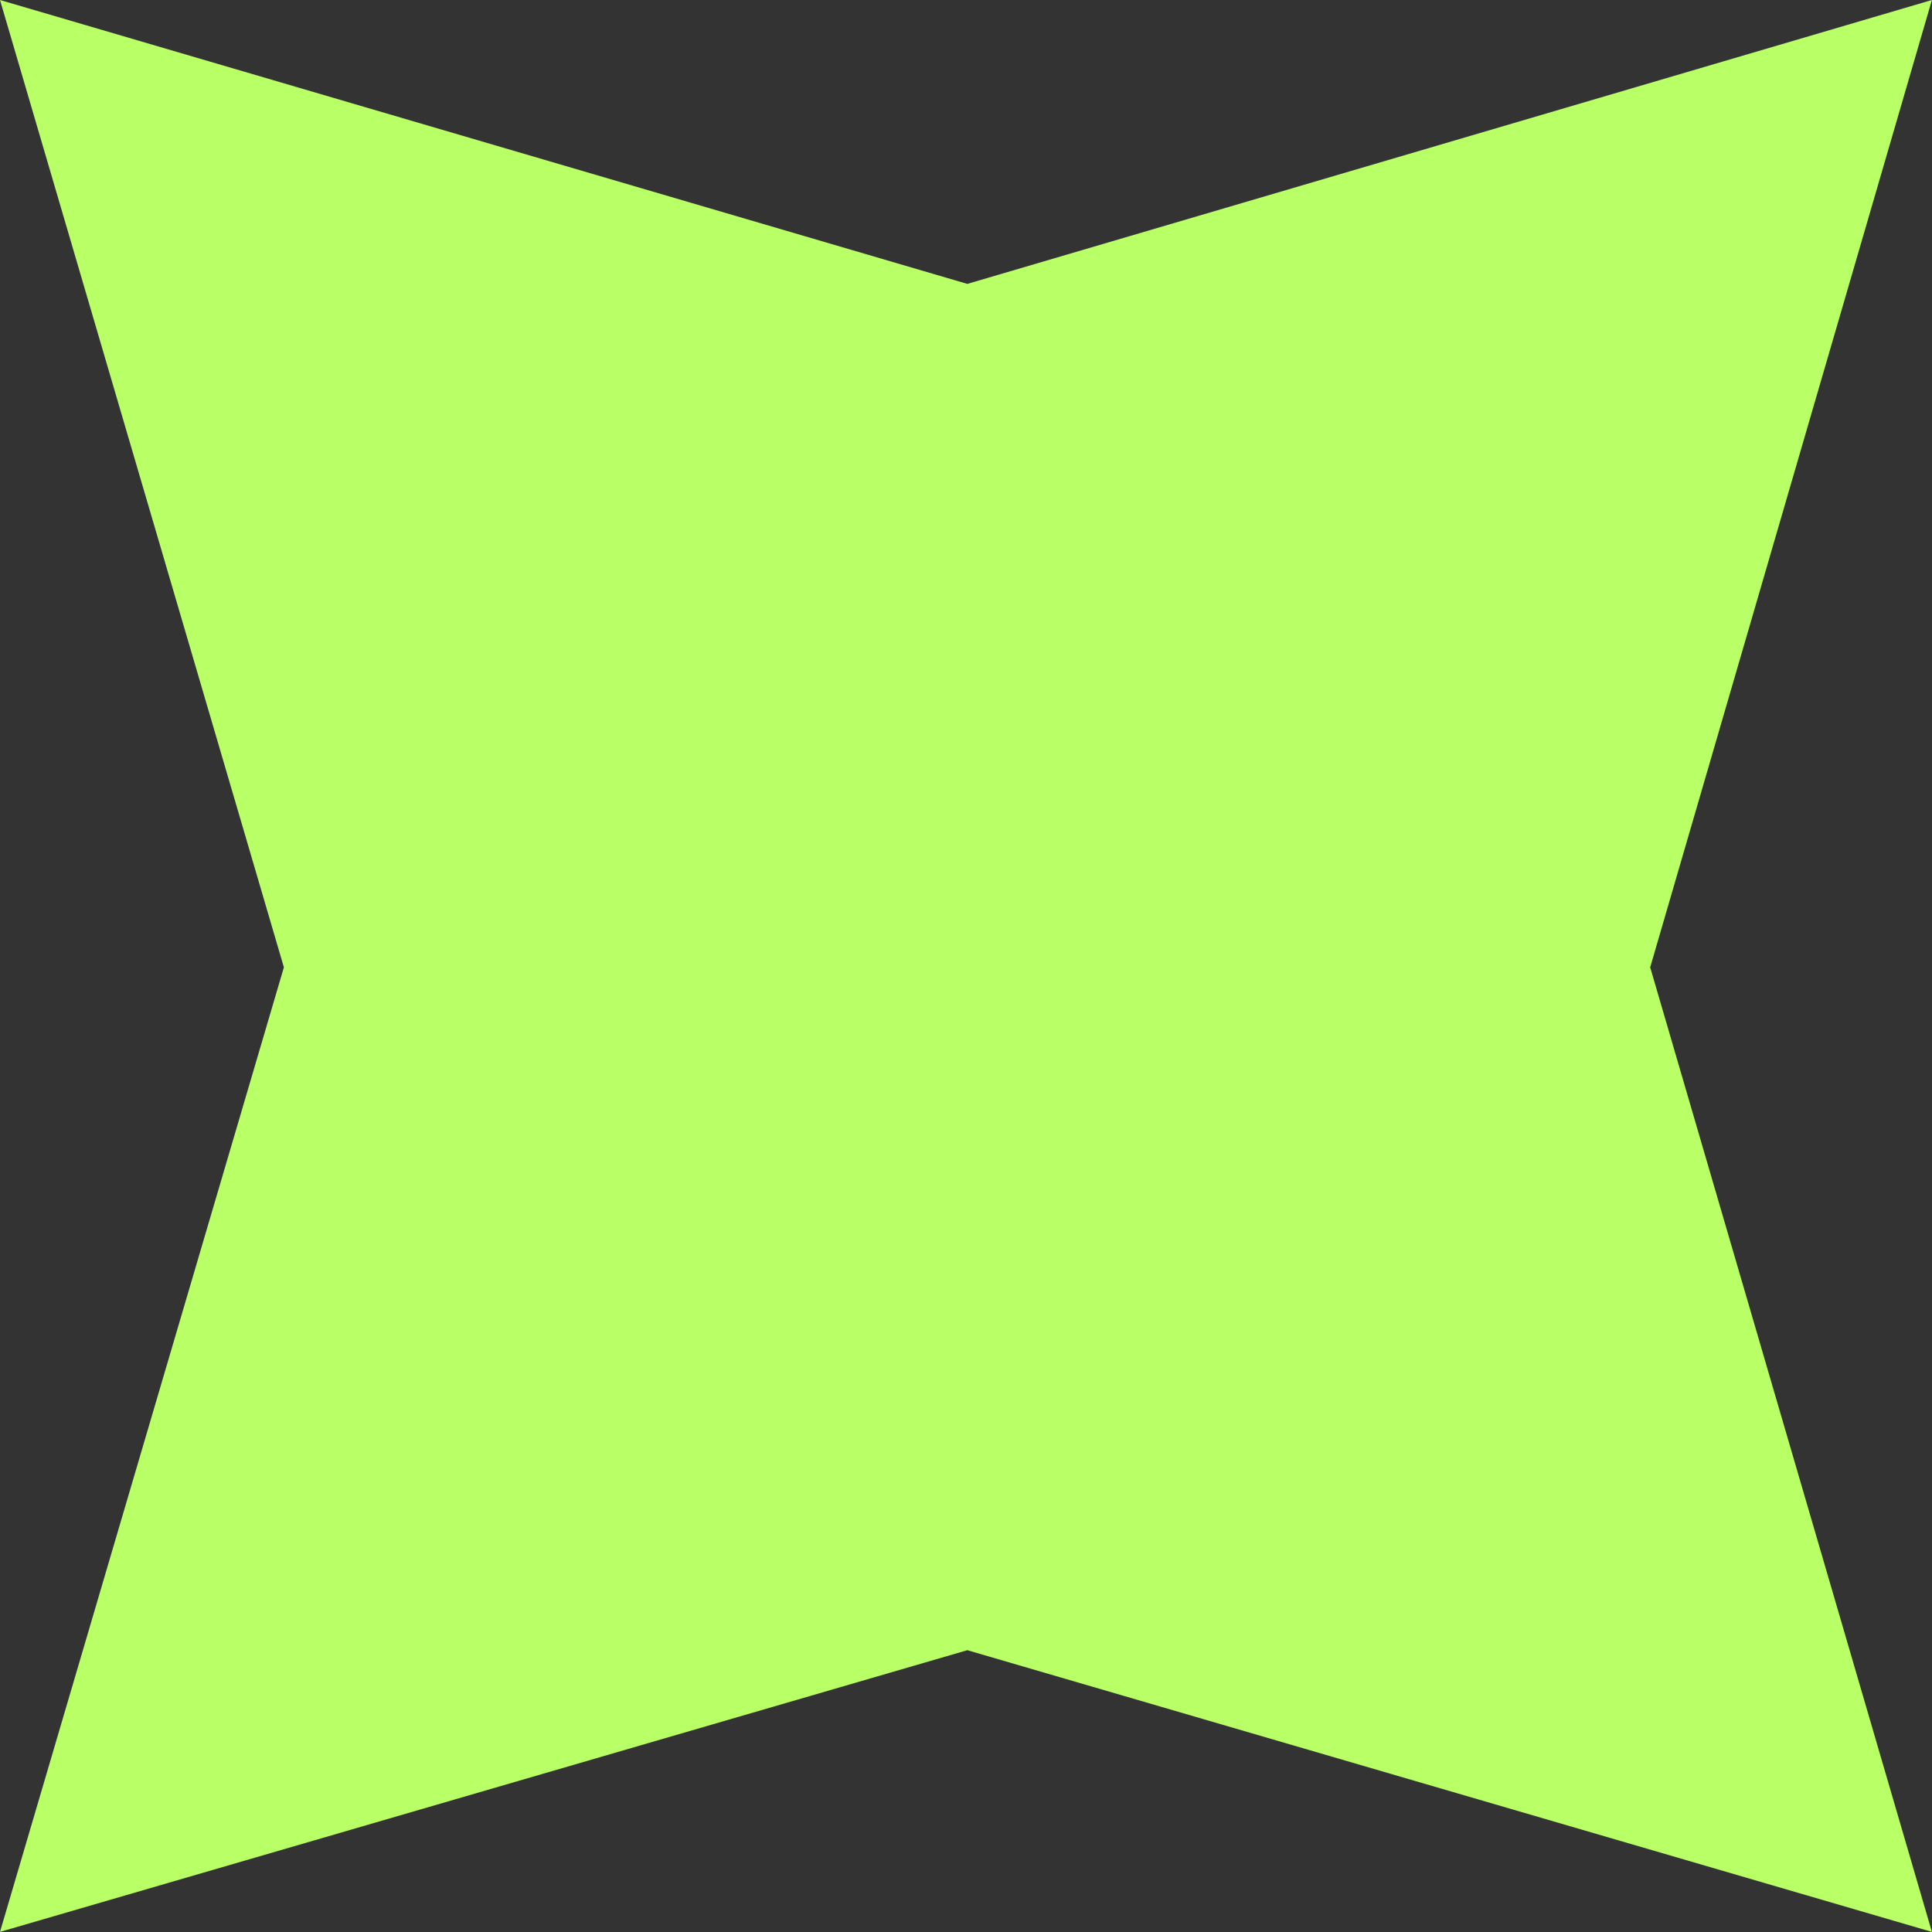 <svg width="35.252" height="35.252" viewBox="0 0 35.252 35.252" fill="none" xmlns="http://www.w3.org/2000/svg" xmlns:xlink="http://www.w3.org/1999/xlink">
	<rect x="0" y="0" width="35.252" height="35.252" fill="#333333" stroke="none"/>
	<desc>
			Created with Pixso.
	</desc>
	<defs/>
	<path id="Vector" d="M17.65 5.18L35.25 0L30.11 17.65L35.25 35.25L17.65 30.11L0 35.25L5.18 17.65L0 0L17.65 5.18Z" fill="#B9FF66" fill-opacity="1" fill-rule="nonzero"/>
</svg>
